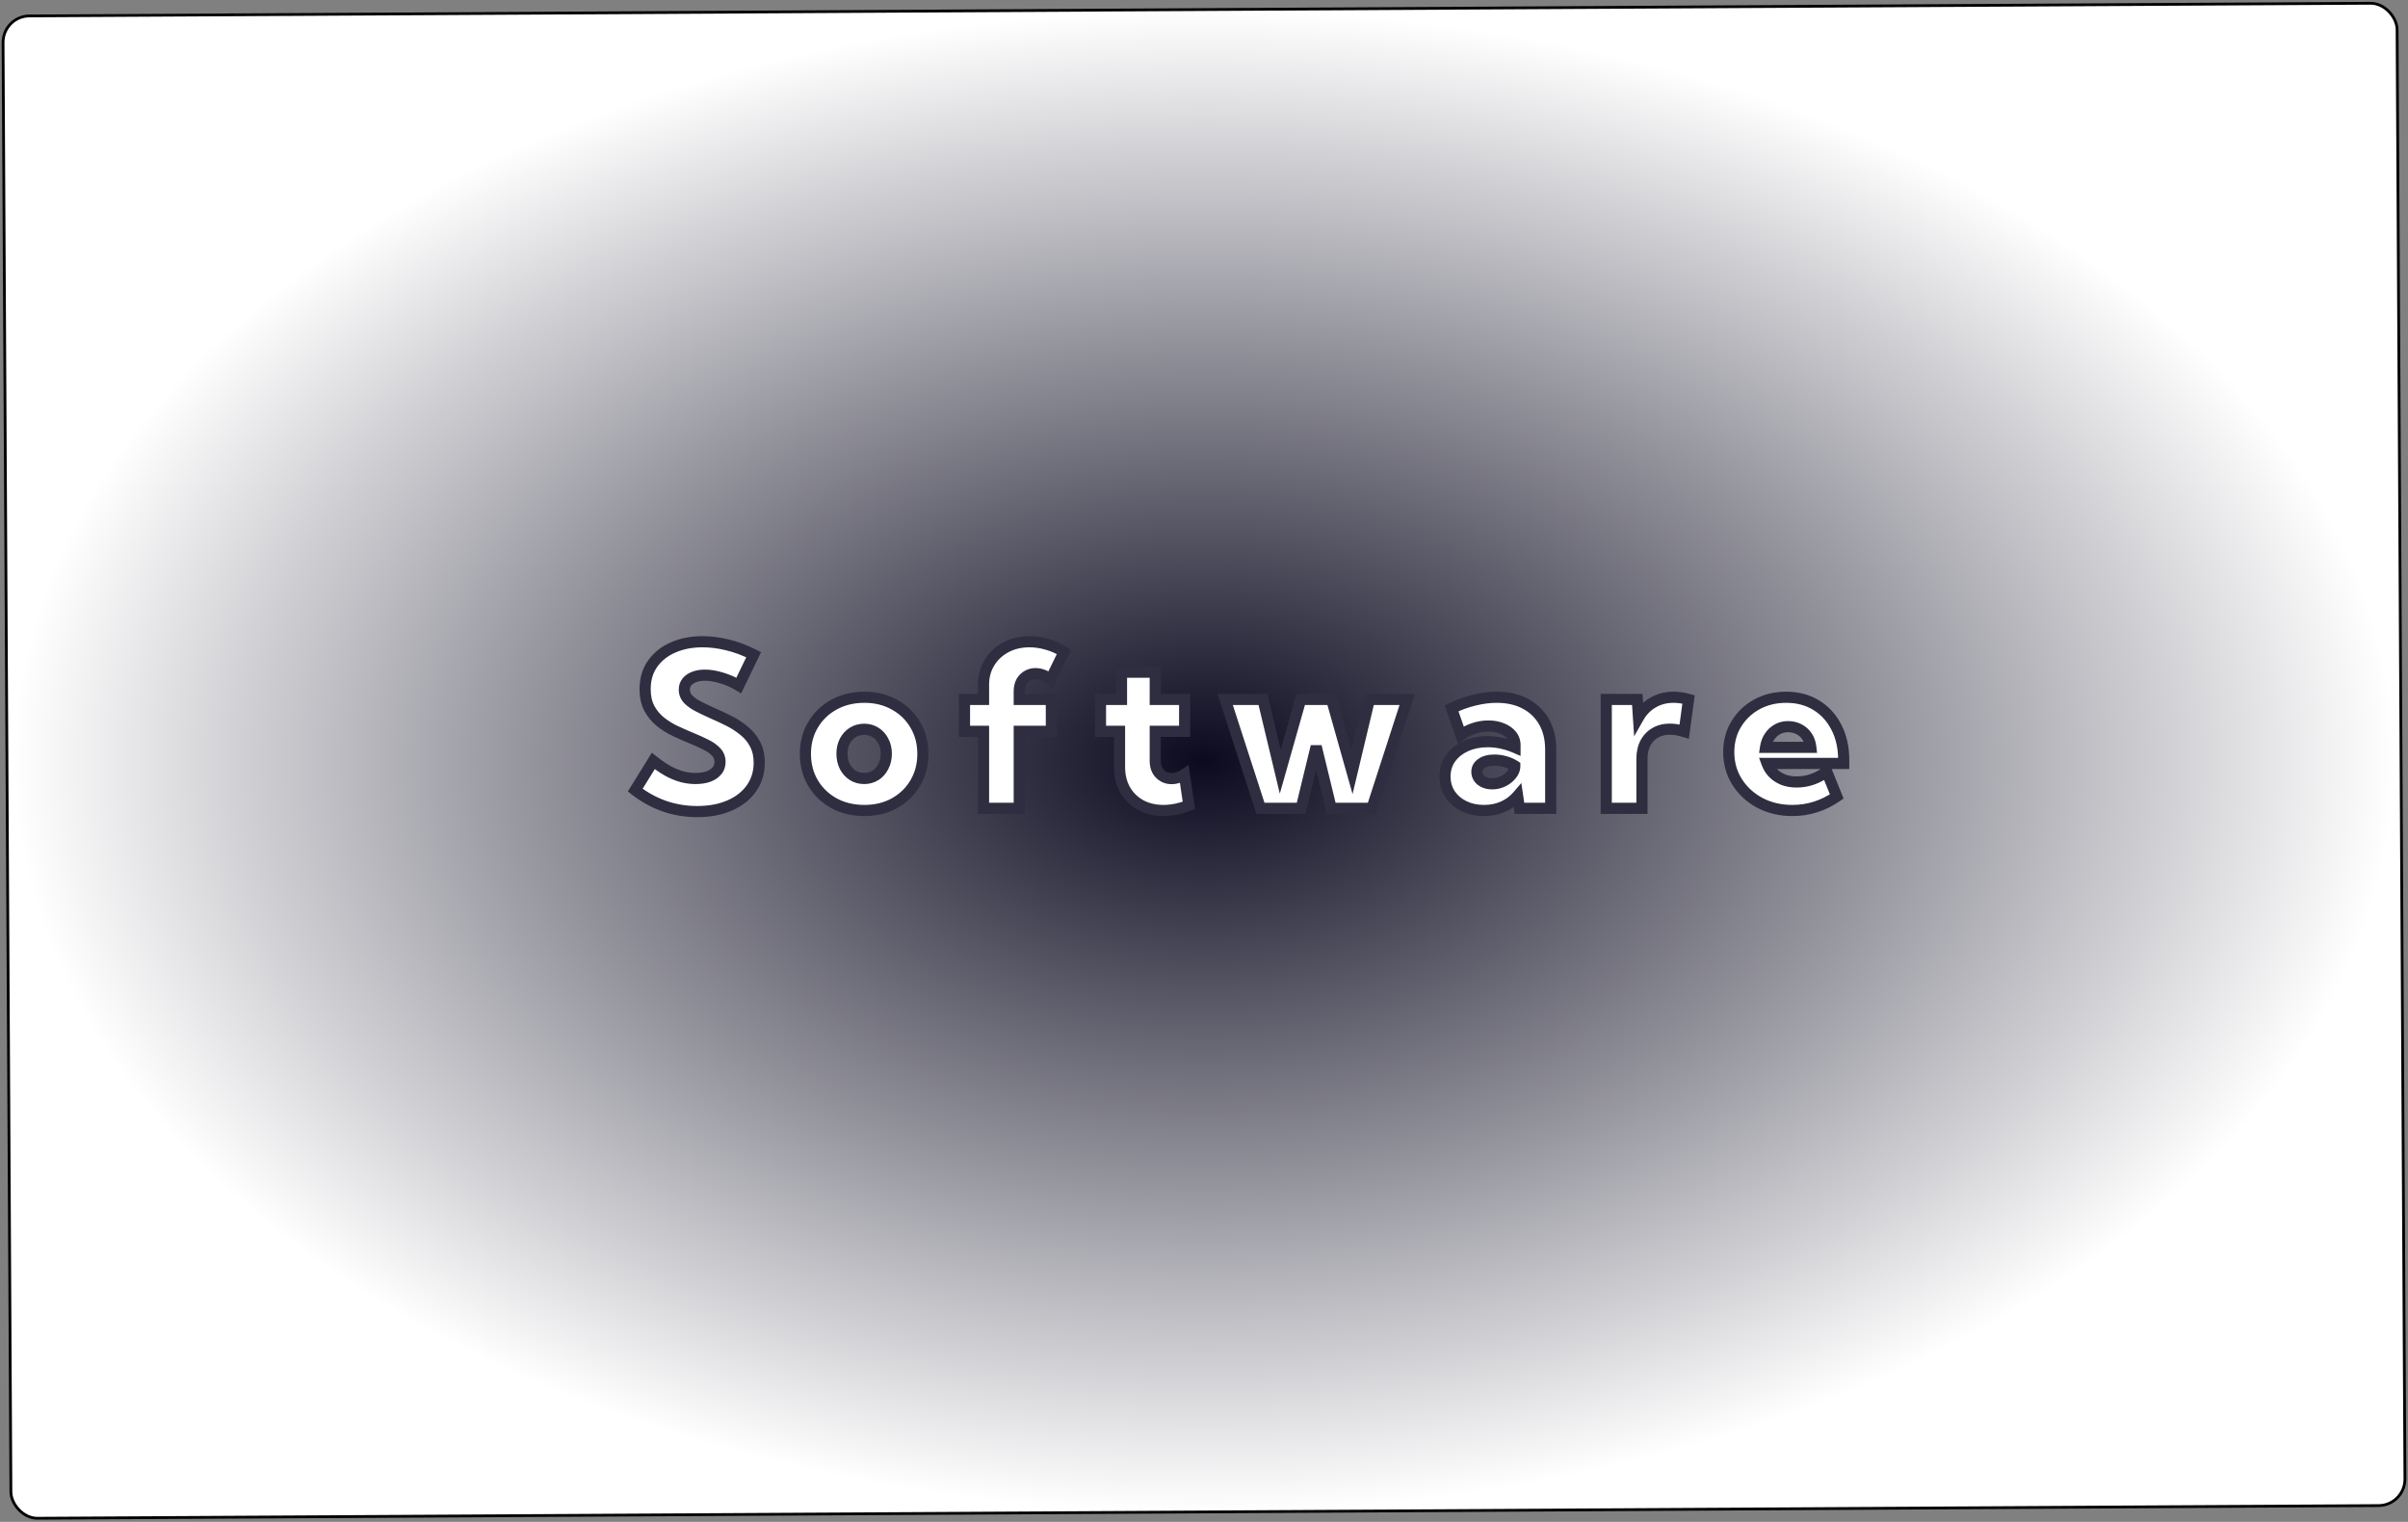 <svg width="864" height="546" viewBox="0 0 864 546" fill="none" xmlns="http://www.w3.org/2000/svg">
<rect x="0" y="0" width="864" height="546" fill="#808080" stroke="none"/>
<rect x="1.048" y="5.766" width="859" height="539" rx="9.5" transform="rotate(-0.31 1.048 5.766)" fill="url(#paint0_diamond_203_73)" stroke="black"/>
<path d="M227.922 283.477L234.406 273.008C236.255 274.466 238.013 275.664 239.68 276.602C241.346 277.513 242.987 278.19 244.602 278.633C246.216 279.076 247.857 279.297 249.523 279.297C251.346 279.297 252.909 279.062 254.211 278.594C255.539 278.099 256.555 277.409 257.258 276.523C257.987 275.638 258.352 274.583 258.352 273.359C258.352 271.927 257.87 270.716 256.906 269.727C255.943 268.711 254.667 267.826 253.078 267.07C251.516 266.289 249.81 265.521 247.961 264.766C246.086 263.984 244.172 263.138 242.219 262.227C240.292 261.315 238.521 260.208 236.906 258.906C235.292 257.578 233.977 255.977 232.961 254.102C231.971 252.227 231.477 249.948 231.477 247.266C231.477 243.724 232.362 240.69 234.133 238.164C235.93 235.612 238.378 233.659 241.477 232.305C244.602 230.924 248.13 230.234 252.062 230.234C254.927 230.234 257.909 230.612 261.008 231.367C264.133 232.122 267.271 233.294 270.422 234.883L265.07 245.938C263.195 244.792 261.164 243.893 258.977 243.242C256.815 242.565 254.797 242.227 252.922 242.227C251.438 242.227 250.135 242.448 249.016 242.891C247.922 243.307 247.062 243.906 246.438 244.688C245.839 245.469 245.539 246.38 245.539 247.422C245.539 248.75 246.008 249.909 246.945 250.898C247.909 251.862 249.159 252.734 250.695 253.516C252.232 254.297 253.898 255.091 255.695 255.898C257.596 256.706 259.523 257.604 261.477 258.594C263.456 259.583 265.266 260.755 266.906 262.109C268.573 263.438 269.901 265.039 270.891 266.914C271.906 268.789 272.414 271.042 272.414 273.672C272.414 277.135 271.477 280.195 269.602 282.852C267.753 285.482 265.148 287.526 261.789 288.984C258.456 290.443 254.576 291.172 250.148 291.172C246.06 291.172 242.128 290.521 238.352 289.219C234.602 287.891 231.125 285.977 227.922 283.477ZM310.156 290.781C306.068 290.781 302.422 289.909 299.219 288.164C296.042 286.393 293.542 283.984 291.719 280.938C289.896 277.865 288.984 274.375 288.984 270.469C288.984 266.562 289.896 263.086 291.719 260.039C293.542 256.966 296.042 254.557 299.219 252.812C302.422 251.042 306.068 250.156 310.156 250.156C314.193 250.156 317.786 251.042 320.938 252.812C324.115 254.557 326.602 256.966 328.398 260.039C330.221 263.086 331.133 266.562 331.133 270.469C331.133 274.375 330.221 277.865 328.398 280.938C326.602 283.984 324.115 286.393 320.938 288.164C317.786 289.909 314.193 290.781 310.156 290.781ZM310.078 279.297C311.589 279.297 312.943 278.919 314.141 278.164C315.339 277.409 316.276 276.354 316.953 275C317.656 273.646 318.008 272.109 318.008 270.391C318.008 268.724 317.656 267.227 316.953 265.898C316.276 264.57 315.339 263.529 314.141 262.773C312.943 262.018 311.589 261.641 310.078 261.641C308.542 261.641 307.174 262.018 305.977 262.773C304.779 263.529 303.828 264.57 303.125 265.898C302.448 267.227 302.109 268.724 302.109 270.391C302.109 272.109 302.448 273.646 303.125 275C303.828 276.354 304.779 277.409 305.977 278.164C307.174 278.919 308.542 279.297 310.078 279.297ZM365.711 290H352.898V262.383H346.062V250.938H352.898V245.625C352.898 242.656 353.615 240.013 355.047 237.695C356.479 235.378 358.432 233.555 360.906 232.227C363.406 230.898 366.245 230.234 369.422 230.234C371.427 230.234 373.484 230.534 375.594 231.133C377.703 231.706 379.773 232.617 381.805 233.867L376.961 243.789C376.128 243.086 375.242 242.565 374.305 242.227C373.393 241.862 372.482 241.68 371.57 241.68C369.956 241.68 368.576 242.24 367.43 243.359C366.284 244.479 365.711 246.068 365.711 248.125V250.938H377.234V262.383H365.711V290ZM426.578 288.945C423.453 290.169 420.419 290.781 417.477 290.781C414.378 290.781 411.63 290.13 409.234 288.828C406.865 287.5 405.016 285.677 403.688 283.359C402.359 281.016 401.695 278.294 401.695 275.195V262.383H394.859V250.938H402.398V241.172H414.508V250.938H425.055V262.383H414.508V272.891C414.508 274.948 415.081 276.536 416.227 277.656C417.372 278.776 418.753 279.336 420.367 279.336C421.93 279.336 423.453 278.841 424.938 277.852L426.578 288.945ZM492.25 290H477.641L472.25 267.812L466.859 290H452.25L439.594 250.938H453.148L459.359 276.836L466.703 250.938H477.797L485.141 276.953L491.352 250.938H504.906L492.25 290ZM556.398 290H545.188L544.523 285.547C543.091 287.214 541.346 288.503 539.289 289.414C537.232 290.326 534.966 290.781 532.492 290.781C529.784 290.781 527.375 290.26 525.266 289.219C523.156 288.177 521.49 286.745 520.266 284.922C519.068 283.073 518.469 280.977 518.469 278.633C518.469 276.159 519.12 273.984 520.422 272.109C521.75 270.234 523.573 268.763 525.891 267.695C528.208 266.628 530.852 266.094 533.82 266.094C535.513 266.094 537.18 266.276 538.82 266.641C540.487 267.005 542.076 267.513 543.586 268.164V267.344C543.586 265.964 543.169 264.766 542.336 263.75C541.503 262.734 540.37 261.94 538.938 261.367C537.505 260.768 535.878 260.469 534.055 260.469C532.258 260.469 530.513 260.755 528.82 261.328C527.128 261.875 525.578 262.669 524.172 263.711L520.812 254.141C523.573 252.812 526.32 251.823 529.055 251.172C531.815 250.495 534.471 250.156 537.023 250.156C540.956 250.156 544.367 250.924 547.258 252.461C550.174 253.997 552.427 256.172 554.016 258.984C555.604 261.771 556.398 265.078 556.398 268.906V290ZM535.383 281.211C536.711 281.211 537.987 280.924 539.211 280.352C540.461 279.753 541.477 278.971 542.258 278.008C543.065 277.044 543.482 276.016 543.508 274.922V274.766C542.466 274.089 541.307 273.581 540.031 273.242C538.755 272.878 537.479 272.695 536.203 272.695C534.302 272.695 532.779 273.086 531.633 273.867C530.487 274.622 529.914 275.638 529.914 276.914C529.914 277.721 530.148 278.464 530.617 279.141C531.086 279.792 531.737 280.299 532.57 280.664C533.404 281.029 534.341 281.211 535.383 281.211ZM589.141 290H576.328V250.938H587.461L587.891 257.383C589.193 255.091 590.924 253.32 593.086 252.07C595.247 250.794 597.721 250.156 600.508 250.156C601.367 250.156 602.24 250.221 603.125 250.352C604.036 250.482 604.948 250.677 605.859 250.938L604.297 262.461C602.474 261.888 600.768 261.602 599.18 261.602C597.148 261.602 595.378 262.044 593.867 262.93C592.357 263.815 591.185 265.052 590.352 266.641C589.544 268.229 589.141 270.104 589.141 272.266V290ZM659.031 285.742C654.161 289.102 648.862 290.781 643.133 290.781C638.81 290.781 634.917 289.87 631.453 288.047C628.016 286.198 625.294 283.698 623.289 280.547C621.284 277.37 620.281 273.802 620.281 269.844C620.281 266.068 621.18 262.708 622.977 259.766C624.773 256.797 627.221 254.453 630.32 252.734C633.445 251.016 636.974 250.156 640.906 250.156C644.995 250.156 648.589 251.107 651.688 253.008C654.786 254.909 657.195 257.552 658.914 260.938C660.659 264.297 661.531 268.203 661.531 272.656V273.906H634.031C634.5 275.182 635.203 276.315 636.141 277.305C637.104 278.294 638.302 279.089 639.734 279.688C641.167 280.26 642.807 280.547 644.656 280.547C648.484 280.547 652.078 279.31 655.438 276.836L659.031 285.742ZM633.484 268.125H649.734C649.578 266.667 649.135 265.378 648.406 264.258C647.677 263.138 646.714 262.266 645.516 261.641C644.344 261.016 643.029 260.703 641.57 260.703C640.086 260.703 638.771 261.042 637.625 261.719C636.505 262.37 635.581 263.255 634.852 264.375C634.148 265.469 633.693 266.719 633.484 268.125Z" fill="white"/>
<path d="M227.922 283.477L226.222 282.423L225.277 283.949L226.691 285.053L227.922 283.477ZM234.406 273.008L235.645 271.437L233.886 270.05L232.706 271.955L234.406 273.008ZM239.68 276.602L238.699 278.345L238.71 278.351L238.72 278.356L239.68 276.602ZM254.211 278.594L254.888 280.476L254.899 280.472L254.909 280.468L254.211 278.594ZM257.258 276.523L255.714 275.252L255.703 275.266L255.692 275.28L257.258 276.523ZM256.906 269.727L255.455 271.103L255.464 271.112L255.473 271.122L256.906 269.727ZM253.078 267.07L252.184 268.859L252.201 268.868L252.219 268.877L253.078 267.07ZM247.961 264.766L247.192 266.612L247.205 266.617L247.961 264.766ZM242.219 262.227L241.364 264.035L241.373 264.039L242.219 262.227ZM236.906 258.906L235.636 260.451L235.643 260.457L235.651 260.463L236.906 258.906ZM232.961 254.102L231.192 255.035L231.197 255.045L231.202 255.054L232.961 254.102ZM234.133 238.164L232.497 237.013L232.495 237.016L234.133 238.164ZM241.477 232.305L242.277 234.137L242.285 234.134L241.477 232.305ZM261.008 231.367L260.534 233.31L260.538 233.311L261.008 231.367ZM270.422 234.883L272.222 235.754L273.08 233.983L271.322 233.097L270.422 234.883ZM265.07 245.938L264.027 247.644L265.909 248.794L266.87 246.809L265.07 245.938ZM258.977 243.242L258.379 245.151L258.392 245.155L258.406 245.159L258.977 243.242ZM249.016 242.891L249.728 244.76L249.739 244.755L249.751 244.751L249.016 242.891ZM246.438 244.688L244.876 243.438L244.863 243.454L244.85 243.471L246.438 244.688ZM246.945 250.898L245.493 252.274L245.512 252.294L245.531 252.313L246.945 250.898ZM255.695 255.898L254.876 257.723L254.895 257.731L254.914 257.739L255.695 255.898ZM261.477 258.594L260.573 260.378L260.582 260.383L261.477 258.594ZM266.906 262.109L265.633 263.652L265.646 263.663L265.66 263.673L266.906 262.109ZM270.891 266.914L269.122 267.848L269.127 267.857L269.132 267.867L270.891 266.914ZM269.602 282.852L267.968 281.698L267.965 281.701L269.602 282.852ZM261.789 288.984L260.993 287.15L260.987 287.152L261.789 288.984ZM238.352 289.219L237.684 291.104L237.692 291.107L237.7 291.109L238.352 289.219ZM229.622 284.53L236.107 274.061L232.706 271.955L226.222 282.423L229.622 284.53ZM233.168 274.578C235.08 276.087 236.924 277.346 238.699 278.345L240.66 274.858C239.102 273.982 237.43 272.846 235.645 271.437L233.168 274.578ZM238.72 278.356C240.505 279.333 242.29 280.073 244.073 280.562L245.13 276.704C243.684 276.307 242.188 275.694 240.639 274.847L238.72 278.356ZM244.073 280.562C245.859 281.051 247.677 281.297 249.523 281.297V277.297C248.036 277.297 246.573 277.1 245.13 276.704L244.073 280.562ZM249.523 281.297C251.508 281.297 253.312 281.043 254.888 280.476L253.533 276.712C252.505 277.082 251.184 277.297 249.523 277.297V281.297ZM254.909 280.468C256.493 279.878 257.844 279.002 258.824 277.767L255.692 275.28C255.266 275.816 254.585 276.32 253.513 276.72L254.909 280.468ZM258.802 277.795C259.846 276.526 260.352 275.014 260.352 273.359H256.352C256.352 274.153 256.128 274.75 255.714 275.252L258.802 277.795ZM260.352 273.359C260.352 271.427 259.681 269.709 258.339 268.331L255.473 271.122C256.059 271.723 256.352 272.427 256.352 273.359H260.352ZM258.357 268.35C257.187 267.117 255.693 266.099 253.937 265.264L252.219 268.877C253.641 269.552 254.698 270.305 255.455 271.103L258.357 268.35ZM253.973 265.281C252.359 264.475 250.607 263.686 248.717 262.914L247.205 266.617C249.013 267.356 250.672 268.103 252.184 268.859L253.973 265.281ZM248.73 262.919C246.882 262.15 244.994 261.315 243.065 260.414L241.373 264.039C243.35 264.961 245.289 265.819 247.192 266.612L248.73 262.919ZM243.074 260.419C241.286 259.573 239.65 258.55 238.162 257.349L235.651 260.463C237.392 261.867 239.298 263.057 241.364 264.035L243.074 260.419ZM238.177 257.362C236.766 256.201 235.615 254.802 234.72 253.149L231.202 255.054C232.338 257.151 233.818 258.955 235.636 260.451L238.177 257.362ZM234.73 253.168C233.927 251.647 233.477 249.707 233.477 247.266H229.477C229.477 250.189 230.016 252.806 231.192 255.035L234.73 253.168ZM233.477 247.266C233.477 244.072 234.269 241.454 235.77 239.312L232.495 237.016C230.455 239.927 229.477 243.376 229.477 247.266H233.477ZM235.768 239.315C237.337 237.087 239.485 235.358 242.277 234.137L240.676 230.472C237.271 231.96 234.522 234.137 232.497 237.013L235.768 239.315ZM242.285 234.134C245.119 232.882 248.367 232.234 252.062 232.234V228.234C247.894 228.234 244.084 228.967 240.669 230.475L242.285 234.134ZM252.062 232.234C254.751 232.234 257.573 232.589 260.534 233.31L261.481 229.424C258.245 228.635 255.103 228.234 252.062 228.234V232.234ZM260.538 233.311C263.5 234.027 266.494 235.143 269.522 236.669L271.322 233.097C268.047 231.446 264.765 230.218 261.478 229.423L260.538 233.311ZM268.622 234.011L263.27 245.066L266.87 246.809L272.222 235.754L268.622 234.011ZM266.113 244.231C264.085 242.991 261.894 242.024 259.547 241.325L258.406 245.159C260.434 245.763 262.306 246.592 264.027 247.644L266.113 244.231ZM259.574 241.334C257.258 240.608 255.037 240.227 252.922 240.227V244.227C254.557 244.227 256.372 244.522 258.379 245.151L259.574 241.334ZM252.922 240.227C251.242 240.227 249.682 240.477 248.28 241.031L249.751 244.751C250.589 244.419 251.633 244.227 252.922 244.227V240.227ZM248.304 241.022C246.934 241.544 245.759 242.334 244.876 243.438L247.999 245.937C248.366 245.478 248.91 245.071 249.728 244.76L248.304 241.022ZM244.85 243.471C243.967 244.622 243.539 245.968 243.539 247.422H247.539C247.539 246.793 247.71 246.315 248.025 245.904L244.85 243.471ZM243.539 247.422C243.539 249.277 244.214 250.924 245.493 252.274L248.397 249.523C247.801 248.894 247.539 248.223 247.539 247.422H243.539ZM245.531 252.313C246.677 253.458 248.112 254.446 249.789 255.298L251.602 251.733C250.206 251.023 249.141 250.266 248.36 249.484L245.531 252.313ZM249.789 255.298C251.358 256.096 253.054 256.904 254.876 257.723L256.515 254.074C254.743 253.278 253.106 252.498 251.602 251.733L249.789 255.298ZM254.914 257.739C256.771 258.528 258.657 259.407 260.573 260.378L262.38 256.81C260.39 255.801 258.422 254.883 256.477 254.058L254.914 257.739ZM260.582 260.383C262.432 261.307 264.114 262.398 265.633 263.652L268.179 260.567C266.418 259.113 264.48 257.859 262.371 256.805L260.582 260.383ZM265.66 263.673C267.112 264.831 268.262 266.218 269.122 267.848L272.659 265.981C271.54 263.86 270.034 262.044 268.153 260.545L265.66 263.673ZM269.132 267.867C269.956 269.388 270.414 271.298 270.414 273.672H274.414C274.414 270.786 273.856 268.19 272.649 265.961L269.132 267.867ZM270.414 273.672C270.414 276.751 269.589 279.402 267.968 281.698L271.235 284.005C273.365 280.989 274.414 277.52 274.414 273.672H270.414ZM267.965 281.701C266.356 283.99 264.062 285.817 260.993 287.15L262.585 290.819C266.234 289.235 269.149 286.973 271.238 284.002L267.965 281.701ZM260.987 287.152C257.955 288.479 254.358 289.172 250.148 289.172V293.172C254.793 293.172 258.956 292.407 262.591 290.817L260.987 287.152ZM250.148 289.172C246.276 289.172 242.565 288.556 239.004 287.328L237.7 291.109C241.69 292.486 245.843 293.172 250.148 293.172V289.172ZM239.019 287.333C235.477 286.079 232.189 284.27 229.152 281.9L226.691 285.053C230.061 287.683 233.727 289.702 237.684 291.104L239.019 287.333ZM299.219 288.164L298.245 289.911L298.254 289.916L298.262 289.92L299.219 288.164ZM291.719 280.938L289.999 281.958L290.002 281.964L291.719 280.938ZM291.719 260.039L293.435 261.066L293.439 261.059L291.719 260.039ZM299.219 252.812L300.181 254.566L300.186 254.563L299.219 252.812ZM320.938 252.812L319.958 254.556L319.966 254.561L319.975 254.566L320.938 252.812ZM328.398 260.039L326.672 261.049L326.677 261.057L326.682 261.066L328.398 260.039ZM328.398 280.938L326.678 279.917L326.676 279.922L328.398 280.938ZM320.938 288.164L321.906 289.914L321.911 289.911L320.938 288.164ZM316.953 275L315.178 274.078L315.171 274.092L315.164 274.106L316.953 275ZM316.953 265.898L315.171 266.807L315.178 266.821L315.186 266.834L316.953 265.898ZM305.977 262.773L307.043 264.465L305.977 262.773ZM303.125 265.898L301.357 264.963L301.35 264.976L301.343 264.99L303.125 265.898ZM303.125 275L301.336 275.894L301.343 275.908L301.35 275.922L303.125 275ZM305.977 278.164L307.043 276.472L305.977 278.164ZM310.156 288.781C306.361 288.781 303.051 287.974 300.175 286.408L298.262 289.92C301.793 291.844 305.775 292.781 310.156 292.781V288.781ZM300.192 286.417C297.314 284.813 295.073 282.649 293.435 279.911L290.002 281.964C292.01 285.32 294.769 287.974 298.245 289.911L300.192 286.417ZM293.439 279.917C291.816 277.181 290.984 274.05 290.984 270.469H286.984C286.984 274.7 287.976 278.548 289.999 281.958L293.439 279.917ZM290.984 270.469C290.984 266.887 291.816 263.772 293.435 261.066L290.002 259.012C287.976 262.4 286.984 266.238 286.984 270.469H290.984ZM293.439 261.059C295.077 258.299 297.313 256.141 300.181 254.566L298.256 251.059C294.77 252.974 292.007 255.634 289.999 259.019L293.439 261.059ZM300.186 254.563C303.06 252.974 306.366 252.156 310.156 252.156V248.156C305.77 248.156 301.784 249.109 298.251 251.062L300.186 254.563ZM310.156 252.156C313.89 252.156 317.14 252.972 319.958 254.556L321.917 251.069C318.433 249.111 314.495 248.156 310.156 248.156V252.156ZM319.975 254.566C322.841 256.139 325.061 258.294 326.672 261.049L330.125 259.03C328.142 255.638 325.388 252.975 321.9 251.059L319.975 254.566ZM326.682 261.066C328.301 263.772 329.133 266.887 329.133 270.469H333.133C333.133 266.238 332.142 262.4 330.115 259.012L326.682 261.066ZM329.133 270.469C329.133 274.05 328.301 277.181 326.678 279.917L330.119 281.958C332.142 278.548 333.133 274.7 333.133 270.469H329.133ZM326.676 279.922C325.064 282.654 322.84 284.814 319.964 286.417L321.911 289.911C325.389 287.972 328.139 285.315 330.121 281.953L326.676 279.922ZM319.969 286.414C317.149 287.976 313.895 288.781 310.156 288.781V292.781C314.49 292.781 318.424 291.842 321.906 289.914L319.969 286.414ZM310.078 281.297C311.94 281.297 313.668 280.826 315.207 279.856L313.074 276.472C312.217 277.013 311.237 277.297 310.078 277.297V281.297ZM315.207 279.856C316.736 278.892 317.913 277.552 318.742 275.894L315.164 274.106C314.639 275.156 313.941 275.925 313.074 276.472L315.207 279.856ZM318.728 275.922C319.597 274.248 320.008 272.389 320.008 270.391H316.008C316.008 271.83 315.716 273.043 315.178 274.078L318.728 275.922ZM320.008 270.391C320.008 268.434 319.593 266.609 318.721 264.963L315.186 266.834C315.72 267.844 316.008 269.014 316.008 270.391H320.008ZM318.735 264.99C317.903 263.359 316.726 262.039 315.207 261.082L313.074 264.465C313.951 265.018 314.649 265.782 315.171 266.807L318.735 264.99ZM315.207 261.082C313.668 260.112 311.94 259.641 310.078 259.641V263.641C311.237 263.641 312.217 263.925 313.074 264.465L315.207 261.082ZM310.078 259.641C308.198 259.641 306.454 260.108 304.91 261.082L307.043 264.465C307.895 263.928 308.886 263.641 310.078 263.641V259.641ZM304.91 261.082C303.398 262.035 302.214 263.345 301.357 264.963L304.893 266.834C305.443 265.795 306.159 265.023 307.043 264.465L304.91 261.082ZM301.343 264.99C300.506 266.631 300.109 268.446 300.109 270.391H304.109C304.109 269.002 304.389 267.822 304.907 266.807L301.343 264.99ZM300.109 270.391C300.109 272.378 300.502 274.227 301.336 275.894L304.914 274.106C304.393 273.065 304.109 271.841 304.109 270.391H300.109ZM301.35 275.922C302.204 277.566 303.389 278.897 304.91 279.856L307.043 276.472C306.169 275.921 305.453 275.143 304.9 274.078L301.35 275.922ZM304.91 279.856C306.454 280.83 308.198 281.297 310.078 281.297V277.297C308.886 277.297 307.895 277.009 307.043 276.472L304.91 279.856ZM365.711 290V292H367.711V290H365.711ZM352.898 290H350.898V292H352.898V290ZM352.898 262.383H354.898V260.383H352.898V262.383ZM346.062 262.383H344.062V264.383H346.062V262.383ZM346.062 250.938V248.938H344.062V250.938H346.062ZM352.898 250.938V252.938H354.898V250.938H352.898ZM355.047 237.695L353.346 236.644L355.047 237.695ZM360.906 232.227L359.968 230.46L359.96 230.464L360.906 232.227ZM375.594 231.133L375.047 233.057L375.058 233.06L375.07 233.063L375.594 231.133ZM381.805 233.867L383.602 234.745L384.398 233.115L382.853 232.164L381.805 233.867ZM376.961 243.789L375.671 245.318L377.632 246.972L378.758 244.666L376.961 243.789ZM374.305 242.227L373.562 244.084L373.593 244.096L373.625 244.108L374.305 242.227ZM365.711 250.938H363.711V252.938H365.711V250.938ZM377.234 250.938H379.234V248.938H377.234V250.938ZM377.234 262.383V264.383H379.234V262.383H377.234ZM365.711 262.383V260.383H363.711V262.383H365.711ZM365.711 288H352.898V292H365.711V288ZM354.898 290V262.383H350.898V290H354.898ZM352.898 260.383H346.062V264.383H352.898V260.383ZM348.062 262.383V250.938H344.062V262.383H348.062ZM346.062 252.938H352.898V248.938H346.062V252.938ZM354.898 250.938V245.625H350.898V250.938H354.898ZM354.898 245.625C354.898 242.993 355.529 240.72 356.748 238.747L353.346 236.644C351.701 239.306 350.898 242.319 350.898 245.625H354.898ZM356.748 238.747C357.99 236.738 359.678 235.156 361.852 233.989L359.96 230.464C357.186 231.954 354.969 234.018 353.346 236.644L356.748 238.747ZM361.845 233.993C364.022 232.836 366.531 232.234 369.422 232.234V228.234C365.958 228.234 362.791 228.961 359.968 230.46L361.845 233.993ZM369.422 232.234C371.226 232.234 373.099 232.504 375.047 233.057L376.14 229.209C373.869 228.564 371.628 228.234 369.422 228.234V232.234ZM375.07 233.063C376.978 233.581 378.873 234.412 380.756 235.571L382.853 232.164C380.673 230.823 378.428 229.83 376.118 229.203L375.07 233.063ZM380.007 232.99L375.164 242.912L378.758 244.666L383.602 234.745L380.007 232.99ZM378.251 242.26C377.253 241.419 376.164 240.772 374.984 240.345L373.625 244.108C374.32 244.359 375.002 244.753 375.671 245.318L378.251 242.26ZM375.047 240.37C373.918 239.918 372.755 239.68 371.57 239.68V243.68C372.208 243.68 372.868 243.806 373.562 244.084L375.047 240.37ZM371.57 239.68C369.438 239.68 367.555 240.441 366.032 241.929L368.828 244.79C369.596 244.038 370.474 243.68 371.57 243.68V239.68ZM366.032 241.929C364.399 243.524 363.711 245.69 363.711 248.125H367.711C367.711 246.445 368.168 245.434 368.828 244.79L366.032 241.929ZM363.711 248.125V250.938H367.711V248.125H363.711ZM365.711 252.938H377.234V248.938H365.711V252.938ZM375.234 250.938V262.383H379.234V250.938H375.234ZM377.234 260.383H365.711V264.383H377.234V260.383ZM363.711 262.383V290H367.711V262.383H363.711ZM426.578 288.945L427.308 290.808L428.789 290.227L428.557 288.653L426.578 288.945ZM409.234 288.828L408.257 290.573L408.268 290.579L408.279 290.585L409.234 288.828ZM403.688 283.359L401.947 284.345L401.952 284.354L403.688 283.359ZM401.695 262.383H403.695V260.383H401.695V262.383ZM394.859 262.383H392.859V264.383H394.859V262.383ZM394.859 250.938V248.938H392.859V250.938H394.859ZM402.398 250.938V252.938H404.398V250.938H402.398ZM402.398 241.172V239.172H400.398V241.172H402.398ZM414.508 241.172H416.508V239.172H414.508V241.172ZM414.508 250.938H412.508V252.938H414.508V250.938ZM425.055 250.938H427.055V248.938H425.055V250.938ZM425.055 262.383V264.383H427.055V262.383H425.055ZM414.508 262.383V260.383H412.508V262.383H414.508ZM424.938 277.852L426.916 277.559L426.454 274.437L423.828 276.187L424.938 277.852ZM425.849 287.083C422.924 288.229 420.137 288.781 417.477 288.781V292.781C420.701 292.781 423.982 292.11 427.308 290.808L425.849 287.083ZM417.477 288.781C414.665 288.781 412.254 288.193 410.189 287.071L408.279 290.585C411.006 292.067 414.09 292.781 417.477 292.781V288.781ZM410.212 287.083C408.152 285.929 406.568 284.363 405.423 282.365L401.952 284.354C403.463 286.991 405.577 289.071 408.257 290.573L410.212 287.083ZM405.428 282.373C404.294 280.373 403.695 278.001 403.695 275.195H399.695C399.695 278.587 400.425 281.658 401.947 284.345L405.428 282.373ZM403.695 275.195V262.383H399.695V275.195H403.695ZM401.695 260.383H394.859V264.383H401.695V260.383ZM396.859 262.383V250.938H392.859V262.383H396.859ZM394.859 252.938H402.398V248.938H394.859V252.938ZM404.398 250.938V241.172H400.398V250.938H404.398ZM402.398 243.172H414.508V239.172H402.398V243.172ZM412.508 241.172V250.938H416.508V241.172H412.508ZM414.508 252.938H425.055V248.938H414.508V252.938ZM423.055 250.938V262.383H427.055V250.938H423.055ZM425.055 260.383H414.508V264.383H425.055V260.383ZM412.508 262.383V272.891H416.508V262.383H412.508ZM412.508 272.891C412.508 275.326 413.196 277.491 414.829 279.087L417.624 276.226C416.965 275.582 416.508 274.57 416.508 272.891H412.508ZM414.829 279.087C416.351 280.575 418.235 281.336 420.367 281.336V277.336C419.271 277.336 418.393 276.977 417.624 276.226L414.829 279.087ZM420.367 281.336C422.379 281.336 424.282 280.692 426.047 279.516L423.828 276.187C422.624 276.99 421.481 277.336 420.367 277.336V281.336ZM422.959 278.144L424.6 289.238L428.557 288.653L426.916 277.559L422.959 278.144ZM492.25 290V292H493.704L494.153 290.616L492.25 290ZM477.641 290L475.697 290.472L476.068 292H477.641V290ZM472.25 267.812L474.193 267.34H470.307L472.25 267.812ZM466.859 290V292H468.432L468.803 290.472L466.859 290ZM452.25 290L450.347 290.616L450.796 292H452.25V290ZM439.594 250.938V248.938H436.843L437.691 251.554L439.594 250.938ZM453.148 250.938L455.093 250.471L454.726 248.938H453.148V250.938ZM459.359 276.836L457.415 277.302L459.198 284.738L461.284 277.382L459.359 276.836ZM466.703 250.938V248.938H465.191L464.779 250.392L466.703 250.938ZM477.797 250.938L479.722 250.394L479.31 248.938H477.797V250.938ZM485.141 276.953L483.216 277.496L485.302 284.888L487.086 277.418L485.141 276.953ZM491.352 250.938V248.938H489.773L489.406 250.473L491.352 250.938ZM504.906 250.938L506.809 251.554L507.657 248.938H504.906V250.938ZM492.25 288H477.641V292H492.25V288ZM479.584 289.528L474.193 267.34L470.307 268.285L475.697 290.472L479.584 289.528ZM470.307 267.34L464.916 289.528L468.803 290.472L474.193 268.285L470.307 267.34ZM466.859 288H452.25V292H466.859V288ZM454.153 289.384L441.496 250.321L437.691 251.554L450.347 290.616L454.153 289.384ZM439.594 252.938H453.148V248.938H439.594V252.938ZM451.204 251.404L457.415 277.302L461.304 276.37L455.093 250.471L451.204 251.404ZM461.284 277.382L468.627 251.483L464.779 250.392L457.435 276.29L461.284 277.382ZM466.703 252.938H477.797V248.938H466.703V252.938ZM475.872 251.481L483.216 277.496L487.065 276.41L479.722 250.394L475.872 251.481ZM487.086 277.418L493.297 251.402L489.406 250.473L483.195 276.489L487.086 277.418ZM491.352 252.938H504.906V248.938H491.352V252.938ZM503.004 250.321L490.347 289.384L494.153 290.616L506.809 251.554L503.004 250.321ZM556.398 290V292H558.398V290H556.398ZM545.188 290L543.209 290.295L543.464 292H545.188V290ZM544.523 285.547L546.502 285.252L545.857 280.927L543.007 284.243L544.523 285.547ZM520.266 284.922L518.587 286.009L518.596 286.023L518.605 286.037L520.266 284.922ZM520.422 272.109L518.79 270.953L518.784 270.961L518.779 270.969L520.422 272.109ZM538.82 266.641L538.386 268.593L538.393 268.594L538.82 266.641ZM543.586 268.164L542.794 270.001L545.586 271.204V268.164H543.586ZM538.938 261.367L538.166 263.212L538.18 263.218L538.195 263.224L538.938 261.367ZM528.82 261.328L529.435 263.231L529.448 263.227L529.462 263.223L528.82 261.328ZM524.172 263.711L522.285 264.373L523.183 266.932L525.362 265.318L524.172 263.711ZM520.812 254.141L519.945 252.338L518.333 253.114L518.925 254.803L520.812 254.141ZM529.055 251.172L529.518 253.118L529.531 253.114L529.055 251.172ZM547.258 252.461L546.319 254.227L546.326 254.23L547.258 252.461ZM554.016 258.984L552.274 259.968L552.278 259.975L554.016 258.984ZM539.211 280.352L540.059 282.163L540.067 282.159L540.075 282.155L539.211 280.352ZM542.258 278.008L540.725 276.723L540.714 276.736L540.704 276.748L542.258 278.008ZM543.508 274.922L545.507 274.969L545.508 274.946V274.922H543.508ZM543.508 274.766H545.508V273.68L544.598 273.089L543.508 274.766ZM540.031 273.242L539.482 275.165L539.5 275.17L539.518 275.175L540.031 273.242ZM531.633 273.867L532.733 275.537L532.747 275.528L532.759 275.52L531.633 273.867ZM530.617 279.141L528.973 280.279L528.983 280.294L528.994 280.309L530.617 279.141ZM556.398 288H545.188V292H556.398V288ZM547.166 289.705L546.502 285.252L542.545 285.842L543.209 290.295L547.166 289.705ZM543.007 284.243C541.773 285.679 540.271 286.791 538.479 287.585L540.099 291.243C542.421 290.214 544.41 288.748 546.04 286.85L543.007 284.243ZM538.479 287.585C536.701 288.373 534.715 288.781 532.492 288.781V292.781C535.217 292.781 537.762 292.278 540.099 291.243L538.479 287.585ZM532.492 288.781C530.044 288.781 527.946 288.312 526.151 287.425L524.38 291.012C526.804 292.209 529.523 292.781 532.492 292.781V288.781ZM526.151 287.425C524.332 286.527 522.941 285.319 521.926 283.807L518.605 286.037C520.038 288.17 521.981 289.827 524.38 291.012L526.151 287.425ZM521.944 283.834C520.97 282.33 520.469 280.616 520.469 278.633H516.469C516.469 281.337 517.166 283.816 518.587 286.009L521.944 283.834ZM520.469 278.633C520.469 276.531 521.015 274.762 522.065 273.25L518.779 270.969C517.225 273.207 516.469 275.787 516.469 278.633H520.469ZM522.054 273.265C523.158 271.707 524.692 270.449 526.727 269.512L525.054 265.879C522.454 267.077 520.342 268.762 518.79 270.953L522.054 273.265ZM526.727 269.512C528.743 268.583 531.094 268.094 533.82 268.094V264.094C530.61 264.094 527.673 264.672 525.054 265.879L526.727 269.512ZM533.82 268.094C535.368 268.094 536.889 268.26 538.386 268.593L539.254 264.688C537.47 264.292 535.658 264.094 533.82 264.094V268.094ZM538.393 268.594C539.939 268.933 541.406 269.402 542.794 270.001L544.378 266.327C542.745 265.624 541.035 265.078 539.248 264.687L538.393 268.594ZM545.586 268.164V267.344H541.586V268.164H545.586ZM545.586 267.344C545.586 265.526 545.025 263.874 543.882 262.481L540.79 265.019C541.314 265.658 541.586 266.401 541.586 267.344H545.586ZM543.882 262.481C542.8 261.163 541.371 260.186 539.68 259.51L538.195 263.224C539.369 263.694 540.205 264.306 540.79 265.019L543.882 262.481ZM539.709 259.522C537.994 258.805 536.097 258.469 534.055 258.469V262.469C535.658 262.469 537.017 262.732 538.166 263.212L539.709 259.522ZM534.055 258.469C532.041 258.469 530.08 258.79 528.179 259.434L529.462 263.223C530.947 262.72 532.475 262.469 534.055 262.469V258.469ZM528.205 259.425C526.31 260.038 524.565 260.931 522.981 262.104L525.362 265.318C526.591 264.408 527.946 263.712 529.435 263.231L528.205 259.425ZM526.059 263.049L522.7 253.478L518.925 254.803L522.285 264.373L526.059 263.049ZM521.68 255.943C524.322 254.671 526.935 253.733 529.518 253.117L528.591 249.226C525.706 249.913 522.823 250.954 519.945 252.338L521.68 255.943ZM529.531 253.114C532.153 252.471 534.649 252.156 537.023 252.156V248.156C534.294 248.156 531.477 248.518 528.578 249.229L529.531 253.114ZM537.023 252.156C540.694 252.156 543.77 252.872 546.319 254.227L548.197 250.695C544.964 248.977 541.218 248.156 537.023 248.156V252.156ZM546.326 254.23C548.91 255.592 550.878 257.497 552.274 259.968L555.757 258.001C553.976 254.847 551.439 252.403 548.19 250.691L546.326 254.23ZM552.278 259.975C553.664 262.406 554.398 265.358 554.398 268.906H558.398C558.398 264.798 557.544 261.136 555.753 257.994L552.278 259.975ZM554.398 268.906V290H558.398V268.906H554.398ZM535.383 283.211C537.009 283.211 538.574 282.858 540.059 282.163L538.363 278.54C537.4 278.991 536.413 279.211 535.383 279.211V283.211ZM540.075 282.155C541.561 281.443 542.823 280.487 543.811 279.267L540.704 276.748C540.131 277.456 539.361 278.062 538.347 278.548L540.075 282.155ZM543.791 279.292C544.844 278.036 545.469 276.583 545.507 274.969L541.508 274.874C541.495 275.449 541.286 276.053 540.725 276.723L543.791 279.292ZM545.508 274.922V274.766H541.508V274.922H545.508ZM544.598 273.089C543.368 272.289 542.012 271.699 540.544 271.309L539.518 275.175C540.603 275.463 541.565 275.888 542.418 276.443L544.598 273.089ZM540.581 271.319C539.133 270.906 537.672 270.695 536.203 270.695V274.695C537.286 274.695 538.377 274.85 539.482 275.165L540.581 271.319ZM536.203 270.695C534.045 270.695 532.086 271.137 530.506 272.215L532.759 275.52C533.471 275.035 534.559 274.695 536.203 274.695V270.695ZM530.532 272.197C528.875 273.289 527.914 274.907 527.914 276.914H531.914C531.914 276.369 532.099 275.955 532.733 275.537L530.532 272.197ZM527.914 276.914C527.914 278.137 528.277 279.275 528.973 280.279L532.262 278.002C532.019 277.652 531.914 277.306 531.914 276.914H527.914ZM528.994 280.309C529.699 281.288 530.652 282.008 531.769 282.496L533.372 278.832C532.822 278.591 532.473 278.295 532.24 277.972L528.994 280.309ZM531.769 282.496C532.889 282.986 534.105 283.211 535.383 283.211V279.211C534.577 279.211 533.918 279.071 533.372 278.832L531.769 282.496ZM589.141 290V292H591.141V290H589.141ZM576.328 290H574.328V292H576.328V290ZM576.328 250.938V248.938H574.328V250.938H576.328ZM587.461 250.938L589.457 250.804L589.332 248.938H587.461V250.938ZM587.891 257.383L585.895 257.516L586.338 264.164L589.63 258.371L587.891 257.383ZM593.086 252.07L594.087 253.802L594.095 253.797L594.103 253.793L593.086 252.07ZM603.125 250.352L602.834 252.33L602.842 252.331L603.125 250.352ZM605.859 250.938L607.841 251.206L608.074 249.49L606.409 249.014L605.859 250.938ZM604.297 262.461L603.697 264.369L605.96 265.08L606.279 262.73L604.297 262.461ZM590.352 266.641L588.58 265.712L588.574 265.723L588.569 265.735L590.352 266.641ZM589.141 288H576.328V292H589.141V288ZM578.328 290V250.938H574.328V290H578.328ZM576.328 252.938H587.461V248.938H576.328V252.938ZM585.465 251.071L585.895 257.516L589.886 257.25L589.457 250.804L585.465 251.071ZM589.63 258.371C590.766 256.37 592.251 254.864 594.087 253.802L592.085 250.339C589.598 251.777 587.619 253.812 586.152 256.395L589.63 258.371ZM594.103 253.793C595.923 252.718 598.039 252.156 600.508 252.156V248.156C597.404 248.156 594.572 248.871 592.069 250.348L594.103 253.793ZM600.508 252.156C601.266 252.156 602.041 252.214 602.834 252.33L603.416 248.373C602.438 248.229 601.468 248.156 600.508 248.156V252.156ZM602.842 252.331C603.661 252.448 604.483 252.624 605.31 252.861L606.409 249.014C605.412 248.73 604.412 248.515 603.408 248.372L602.842 252.331ZM603.878 250.669L602.315 262.192L606.279 262.73L607.841 251.206L603.878 250.669ZM604.897 260.553C602.918 259.931 601.008 259.602 599.18 259.602V263.602C600.528 263.602 602.03 263.845 603.697 264.369L604.897 260.553ZM599.18 259.602C596.851 259.602 594.719 260.112 592.856 261.204L594.879 264.655C596.036 263.977 597.446 263.602 599.18 263.602V259.602ZM592.856 261.204C591.014 262.284 589.583 263.8 588.58 265.712L592.123 267.57C592.787 266.304 593.699 265.346 594.879 264.655L592.856 261.204ZM588.569 265.735C587.591 267.657 587.141 269.856 587.141 272.266H591.141C591.141 270.353 591.497 268.801 592.135 267.547L588.569 265.735ZM587.141 272.266V290H591.141V272.266H587.141ZM659.031 285.742L660.167 287.388L661.485 286.479L660.886 284.994L659.031 285.742ZM631.453 288.047L630.506 289.808L630.514 289.813L630.522 289.817L631.453 288.047ZM623.289 280.547L621.598 281.614L621.602 281.621L623.289 280.547ZM622.977 259.766L624.684 260.808L624.688 260.801L622.977 259.766ZM630.32 252.734L629.356 250.982L629.35 250.985L630.32 252.734ZM658.914 260.938L657.131 261.843L657.135 261.851L657.139 261.859L658.914 260.938ZM661.531 273.906V275.906H663.531V273.906H661.531ZM634.031 273.906V271.906H631.166L632.154 274.596L634.031 273.906ZM636.141 277.305L634.689 278.68L634.698 278.69L634.708 278.7L636.141 277.305ZM639.734 279.688L638.963 281.533L638.977 281.539L638.992 281.544L639.734 279.688ZM655.438 276.836L657.292 276.088L656.327 273.697L654.252 275.226L655.438 276.836ZM633.484 268.125L631.506 267.832L631.166 270.125H633.484V268.125ZM649.734 268.125V270.125H651.96L651.723 267.912L649.734 268.125ZM645.516 261.641L644.574 263.405L644.582 263.41L644.59 263.414L645.516 261.641ZM637.625 261.719L638.63 263.448L638.636 263.444L638.642 263.441L637.625 261.719ZM634.852 264.375L633.176 263.284L633.169 263.293L634.852 264.375ZM657.896 284.096C653.348 287.233 648.442 288.781 643.133 288.781V292.781C649.282 292.781 654.975 290.97 660.167 287.388L657.896 284.096ZM643.133 288.781C639.1 288.781 635.532 287.933 632.385 286.277L630.522 289.817C634.301 291.806 638.52 292.781 643.133 292.781V288.781ZM632.401 286.286C629.25 284.591 626.789 282.322 624.976 279.473L621.602 281.621C623.799 285.074 626.781 287.805 630.506 289.808L632.401 286.286ZM624.98 279.479C623.188 276.639 622.281 273.445 622.281 269.844H618.281C618.281 274.159 619.38 278.1 621.598 281.614L624.98 279.479ZM622.281 269.844C622.281 266.399 623.096 263.407 624.683 260.808L621.27 258.723C619.263 262.009 618.281 265.736 618.281 269.844H622.281ZM624.688 260.801C626.3 258.137 628.49 256.037 631.29 254.483L629.35 250.985C625.953 252.87 623.247 255.456 621.266 258.73L624.688 260.801ZM631.284 254.487C634.084 252.947 637.276 252.156 640.906 252.156V248.156C636.672 248.156 632.806 249.085 629.356 250.982L631.284 254.487ZM640.906 252.156C644.673 252.156 647.895 253.028 650.642 254.713L652.733 251.303C649.282 249.186 645.317 248.156 640.906 248.156V252.156ZM650.642 254.713C653.411 256.412 655.571 258.772 657.131 261.843L660.697 260.032C658.819 256.333 656.162 253.406 652.733 251.303L650.642 254.713ZM657.139 261.859C658.712 264.888 659.531 268.467 659.531 272.656H663.531C663.531 267.939 662.606 263.706 660.689 260.016L657.139 261.859ZM659.531 272.656V273.906H663.531V272.656H659.531ZM661.531 271.906H634.031V275.906H661.531V271.906ZM632.154 274.596C632.717 276.128 633.565 277.494 634.689 278.68L637.593 275.929C636.841 275.136 636.283 274.237 635.909 273.217L632.154 274.596ZM634.708 278.7C635.881 279.905 637.313 280.843 638.963 281.533L640.506 277.842C639.291 277.334 638.327 276.684 637.574 275.909L634.708 278.7ZM638.992 281.544C640.702 282.229 642.602 282.547 644.656 282.547V278.547C643.012 278.547 641.631 278.292 640.477 277.831L638.992 281.544ZM644.656 282.547C648.95 282.547 652.953 281.149 656.623 278.446L654.252 275.226C651.203 277.47 648.019 278.547 644.656 278.547V282.547ZM653.583 277.584L657.177 286.491L660.886 284.994L657.292 276.088L653.583 277.584ZM633.484 270.125H649.734V266.125H633.484V270.125ZM651.723 267.912C651.537 266.171 651 264.575 650.082 263.166L646.73 265.349C647.271 266.18 647.62 267.162 647.746 268.338L651.723 267.912ZM650.082 263.166C649.163 261.755 647.94 260.65 646.441 259.867L644.59 263.414C645.487 263.882 646.191 264.521 646.73 265.349L650.082 263.166ZM646.457 259.876C644.968 259.082 643.324 258.703 641.57 258.703V262.703C642.733 262.703 643.72 262.95 644.574 263.405L646.457 259.876ZM641.57 258.703C639.77 258.703 638.096 259.117 636.608 259.997L638.642 263.441C639.446 262.966 640.402 262.703 641.57 262.703V258.703ZM636.62 259.99C635.221 260.803 634.07 261.91 633.176 263.284L636.528 265.466C637.092 264.6 637.79 263.937 638.63 263.448L636.62 259.99ZM633.169 263.293C632.299 264.648 631.752 266.171 631.506 267.832L635.463 268.418C635.633 267.266 635.998 266.29 636.534 265.457L633.169 263.293Z" fill="#2F2E41"/>
<defs>
<radialGradient id="paint0_diamond_203_73" cx="0" cy="0" r="1" gradientUnits="userSpaceOnUse" gradientTransform="translate(430.545 275.268) rotate(90) scale(270 430)">
<stop stop-color="#0B0A1F"/>
<stop offset="1" stop-color="white"/>
</radialGradient>
</defs>
</svg>
